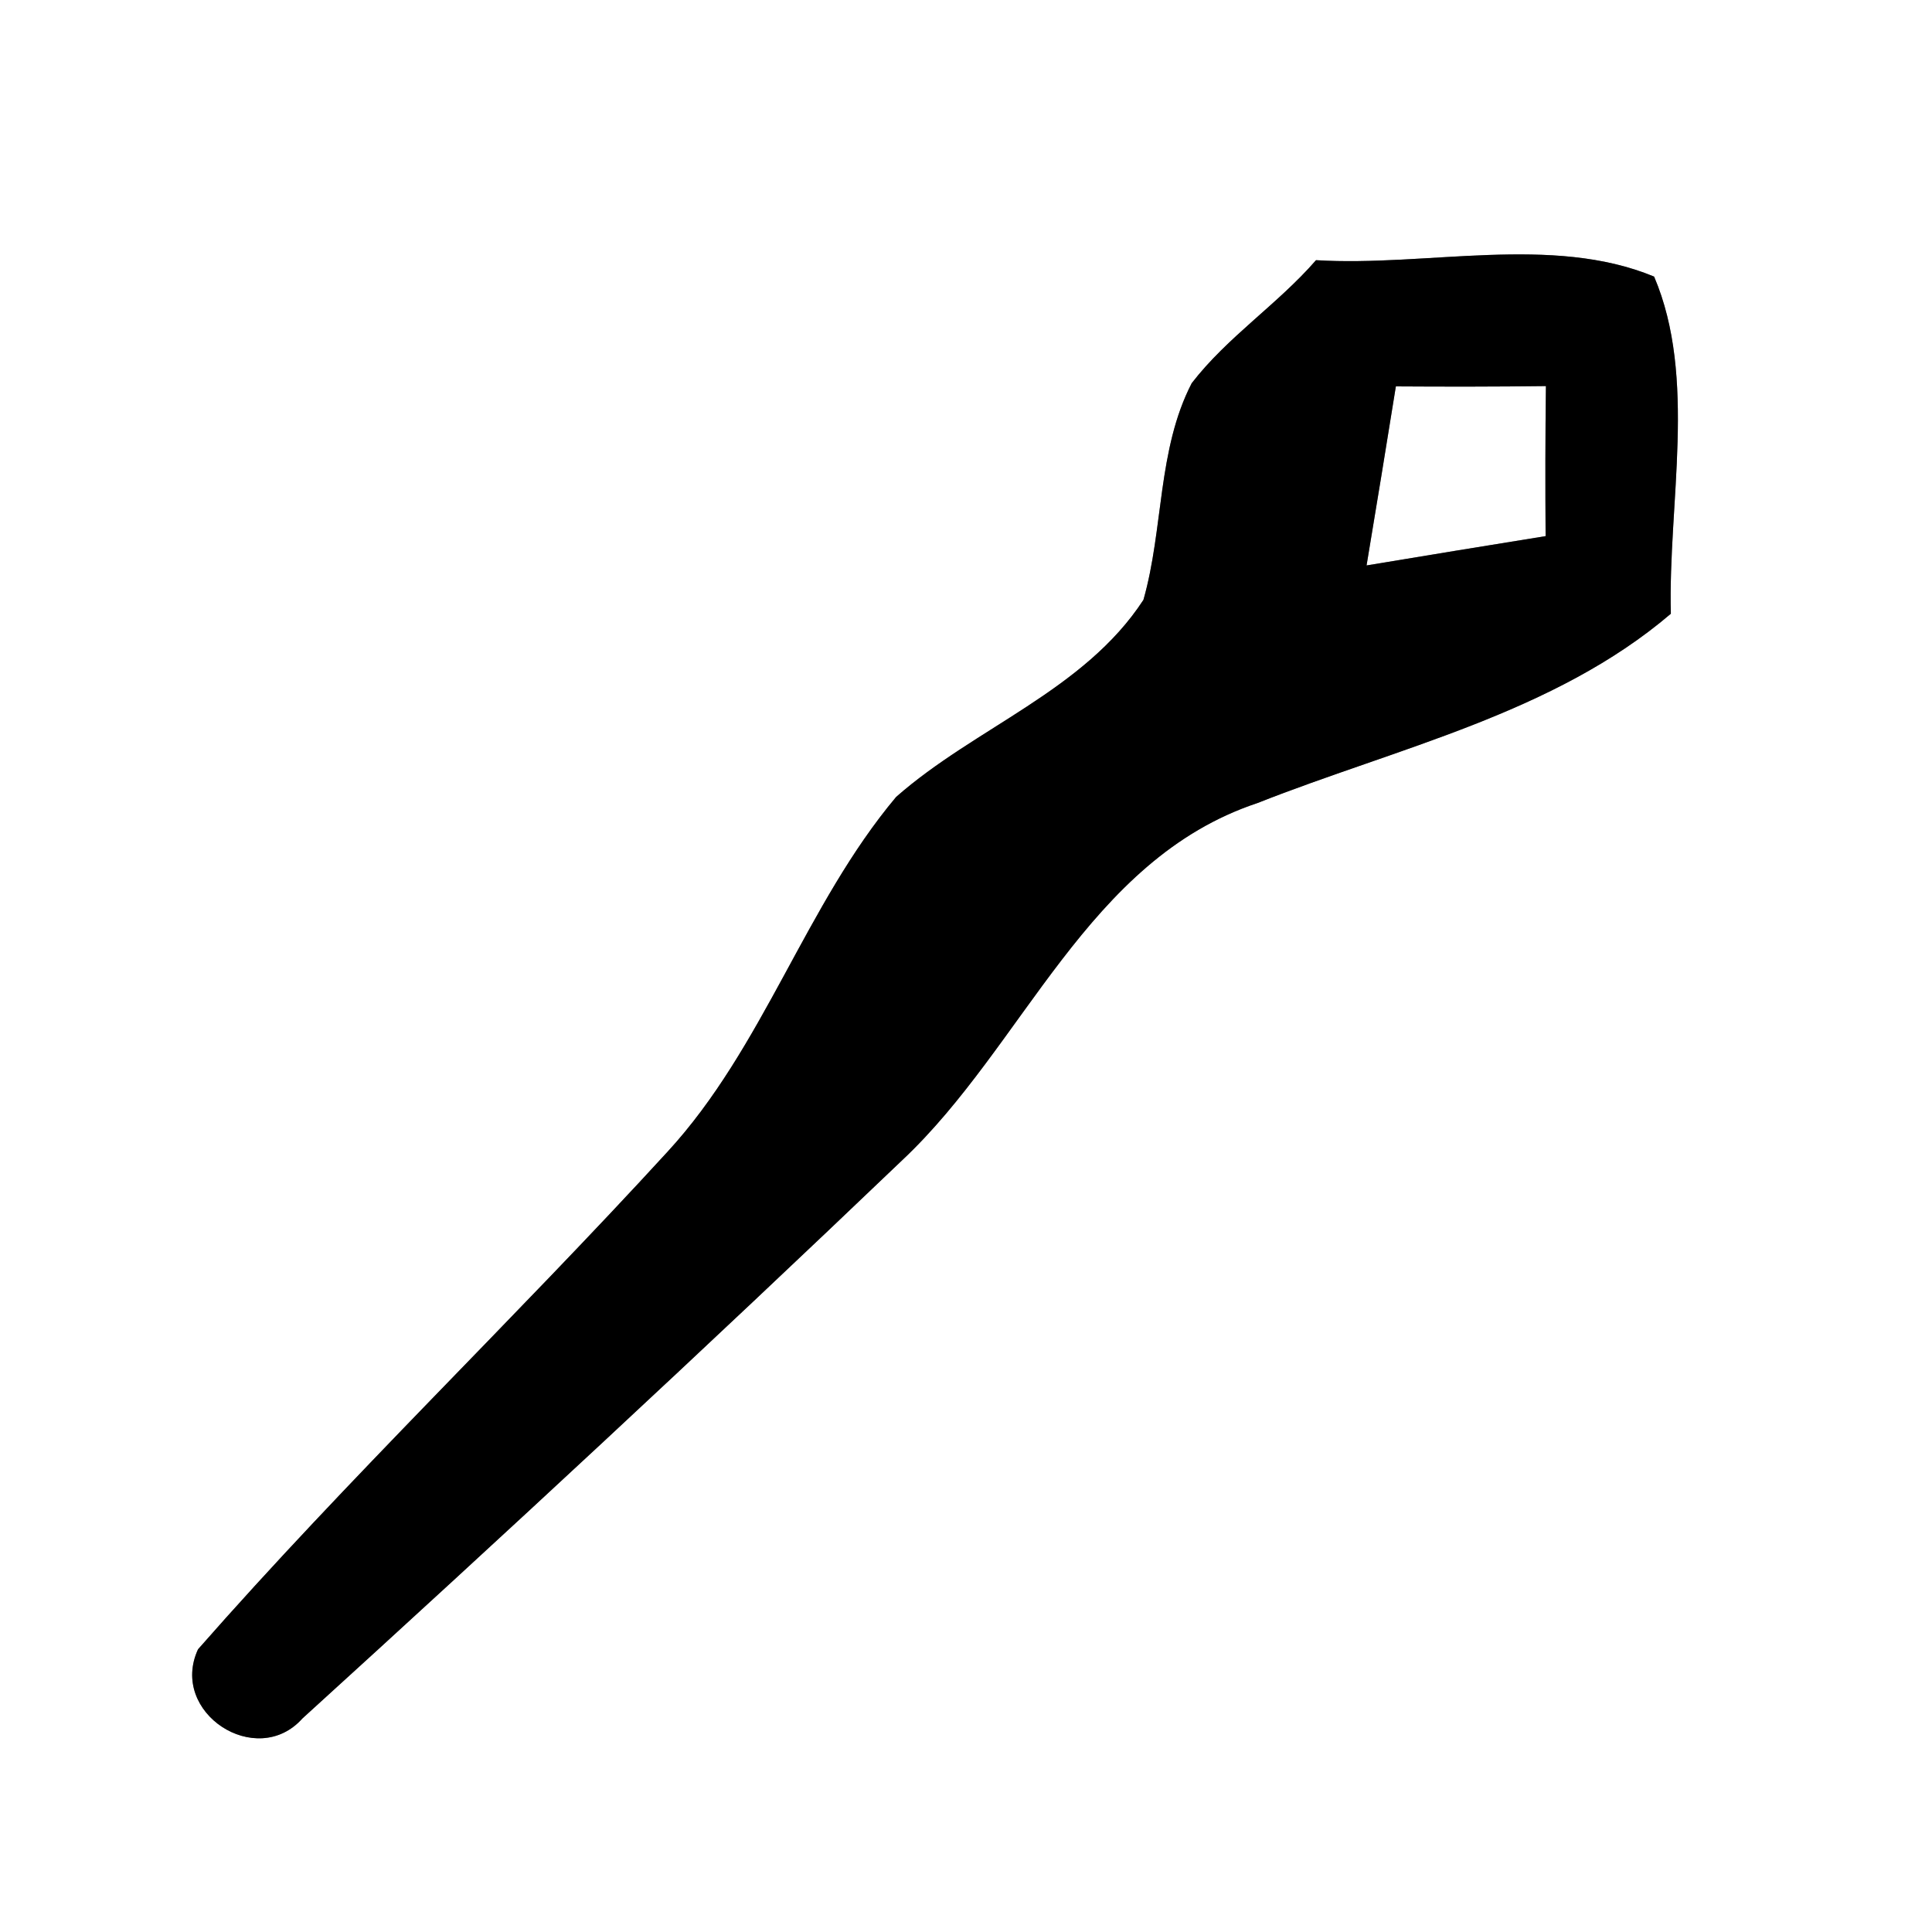 <?xml version="1.0" encoding="UTF-8" ?>
<!DOCTYPE svg PUBLIC "-//W3C//DTD SVG 1.1//EN" "http://www.w3.org/Graphics/SVG/1.1/DTD/svg11.dtd">
<svg width="60pt" height="60pt" viewBox="0 0 60 60" version="1.1" xmlns="http://www.w3.org/2000/svg">
<rect x="0" y="0" width="60" height="60" fill="#808080" stroke="none"/>
<g id="#ffffffff">
<path fill="#ffffff" opacity="1.00" d=" M 0.00 0.00 L 60.00 0.00 L 60.00 60.00 L 0.00 60.00 L 0.00 0.00 M 37.01 11.90 C 35.94 13.97 36.14 16.42 35.51 18.63 C 33.67 21.45 30.28 22.59 27.83 24.75 C 25.01 28.11 23.72 32.52 20.73 35.77 C 15.95 40.99 10.82 45.90 6.15 51.22 C 5.24 53.19 7.97 54.96 9.39 53.37 C 15.67 47.66 21.89 41.89 28.02 36.03 C 31.82 32.46 33.76 26.70 39.05 24.94 C 43.40 23.22 48.27 22.15 51.89 19.06 C 51.80 15.64 52.71 11.73 51.37 8.59 C 48.19 7.27 44.31 8.29 40.87 8.08 C 39.68 9.45 38.12 10.46 37.01 11.90 Z" />
<path fill="#ffffff" opacity="1.00" d=" M 43.35 12.00 C 44.90 12.01 46.45 12.01 48.01 11.99 C 47.99 13.54 47.99 15.10 48.00 16.65 C 46.15 16.95 44.29 17.25 42.44 17.56 C 42.75 15.71 43.05 13.86 43.35 12.00 Z" />
</g>
<g id="#000000ff">
<path fill="#000000" opacity="1.00" d=" M 37.01 11.90 C 38.12 10.46 39.68 9.45 40.87 8.08 C 44.31 8.29 48.19 7.27 51.37 8.59 C 52.71 11.73 51.80 15.64 51.89 19.06 C 48.27 22.15 43.40 23.22 39.05 24.94 C 33.76 26.70 31.82 32.46 28.02 36.03 C 21.89 41.89 15.67 47.66 9.39 53.37 C 7.97 54.96 5.24 53.19 6.15 51.22 C 10.82 45.90 15.95 40.99 20.73 35.77 C 23.72 32.52 25.01 28.11 27.83 24.75 C 30.28 22.59 33.67 21.45 35.51 18.63 C 36.14 16.42 35.94 13.97 37.01 11.90 M 43.35 12.00 C 43.05 13.86 42.75 15.71 42.44 17.56 C 44.29 17.25 46.15 16.95 48.00 16.65 C 47.99 15.10 47.99 13.54 48.01 11.99 C 46.45 12.01 44.90 12.01 43.35 12.00 Z" />
</g>
</svg>
